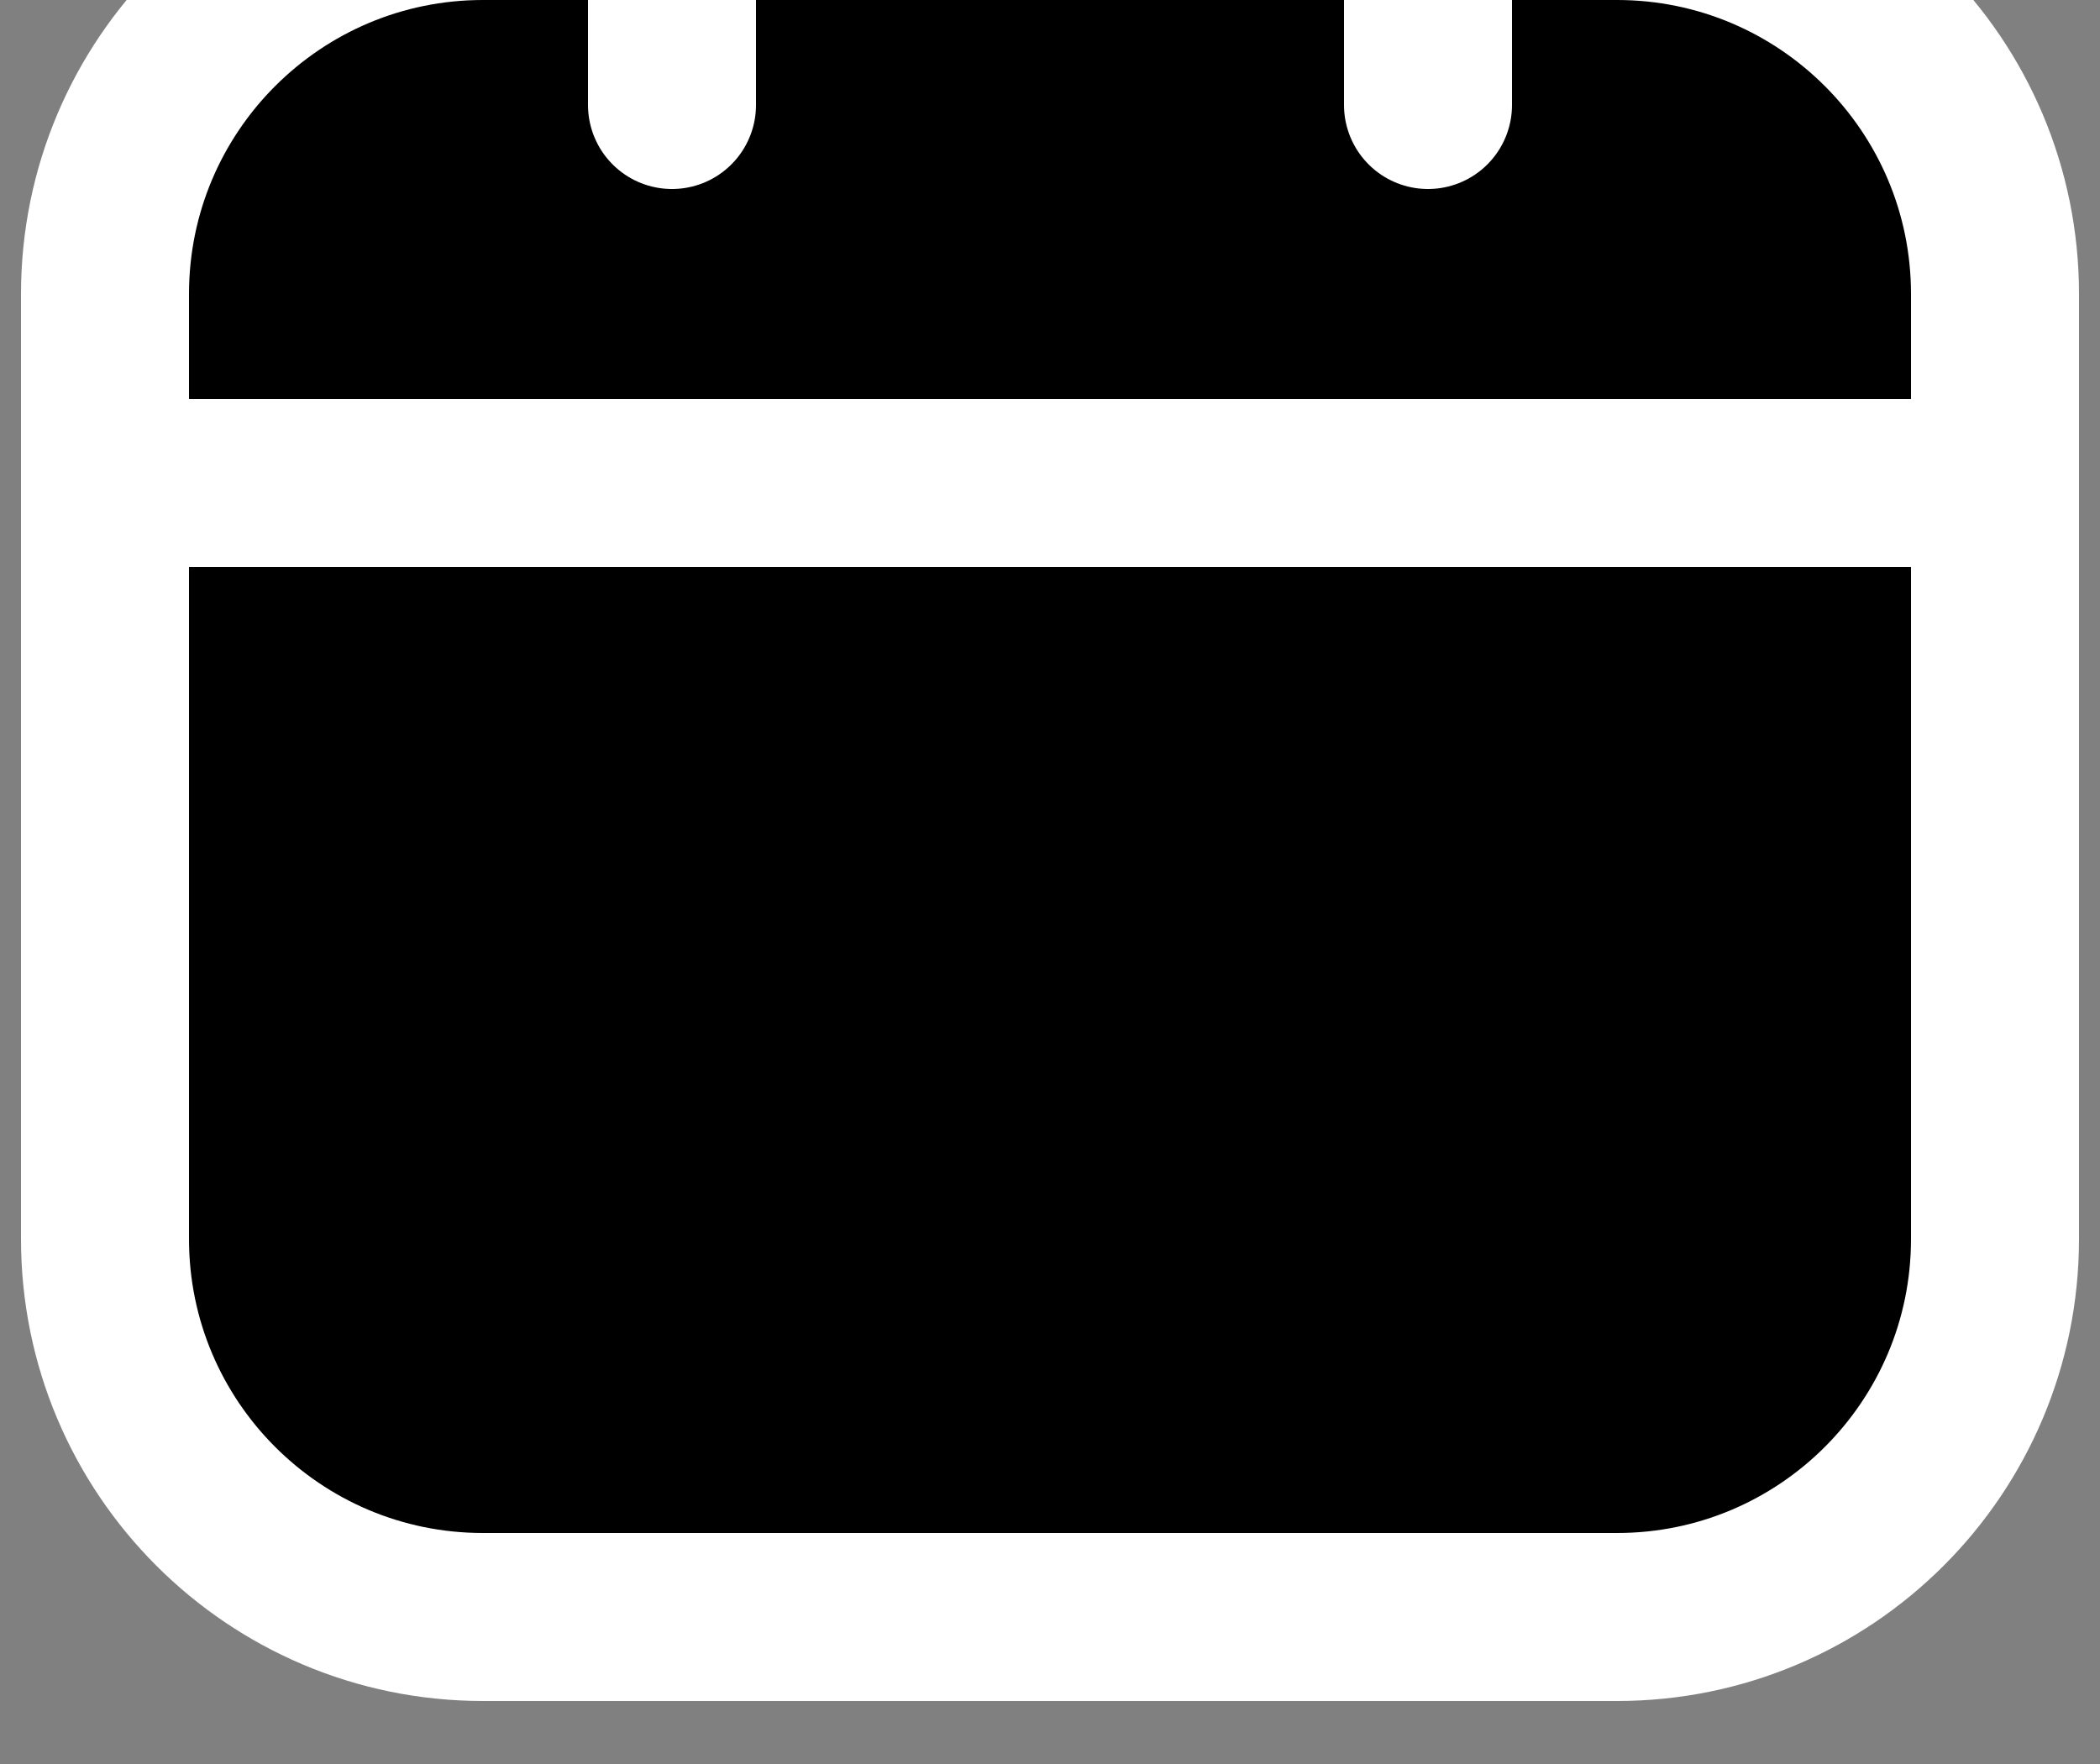 <svg width="25" height="21" viewBox="0 0 25 21" fill="none" xmlns="http://www.w3.org/2000/svg">
<rect x="0" y="0" width="25" height="21" fill="#808080" stroke="none"/>
<path d="M19.25 -1H5.75C3.265 -1 1.25 1.015 1.25 3.5V14.75C1.25 17.235 3.265 19.25 5.75 19.25H19.25C21.735 19.25 23.75 17.235 23.75 14.75V3.5C23.75 1.015 21.735 -1 19.25 -1Z" fill="black" stroke="white" stroke-width="2" stroke-linecap="round" stroke-linejoin="round"/>
<path d="M8 -3.25V1.25ZM17 -3.25V1.25ZM1.25 5.75H23.75Z" fill="black"/>
<path d="M8 -3.25V1.25M17 -3.25V1.25M1.25 5.75H23.75" stroke="white" stroke-width="2" stroke-linecap="round" stroke-linejoin="round"/>
</svg>
